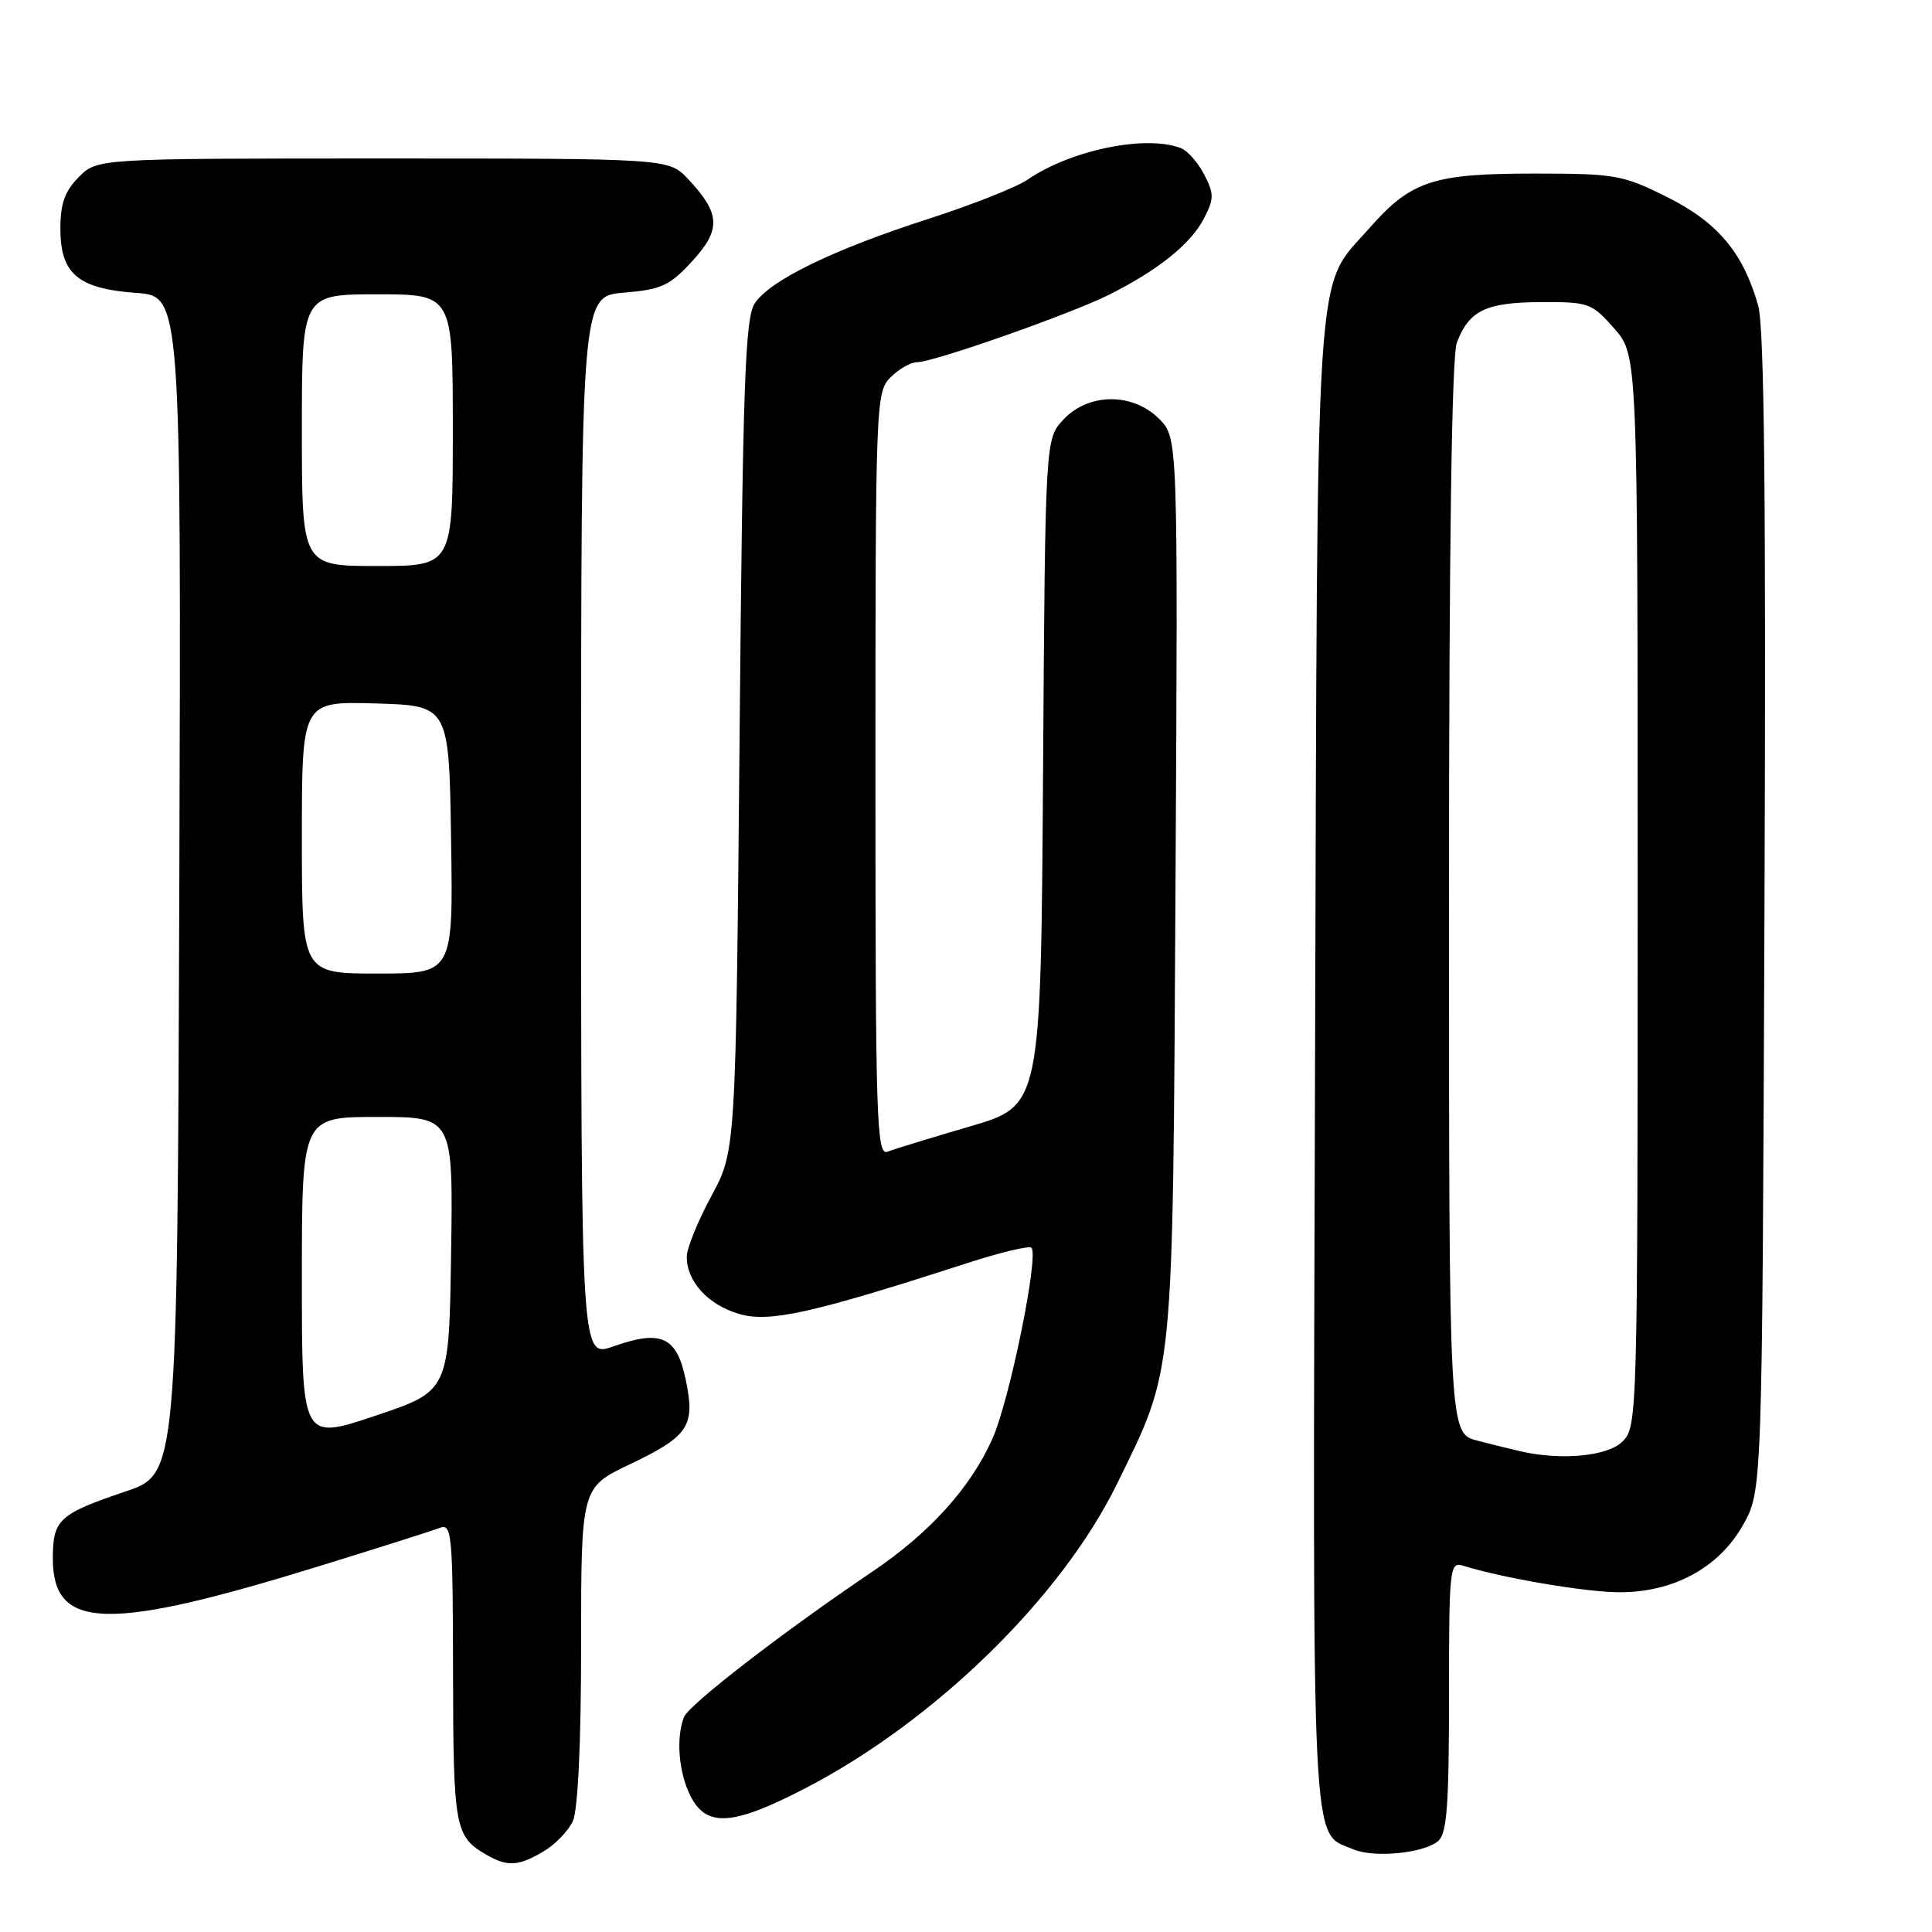 <?xml version="1.0" encoding="UTF-8" standalone="no"?>
<!DOCTYPE svg PUBLIC "-//W3C//DTD SVG 1.1//EN" "http://www.w3.org/Graphics/SVG/1.1/DTD/svg11.dtd" >
<svg xmlns="http://www.w3.org/2000/svg" xmlns:xlink="http://www.w3.org/1999/xlink" version="1.1" viewBox="0 0 256 256">
 <g >
 <path fill="currentColor"
d=" M 72.01 245.33 C 73.56 244.42 75.32 242.60 75.91 241.29 C 76.58 239.82 77.00 230.90 77.00 218.00 C 77.00 197.10 77.00 197.10 83.49 194.01 C 91.31 190.27 92.17 188.95 90.84 182.71 C 89.64 177.09 87.60 176.17 81.25 178.41 C 77.00 179.91 77.00 179.91 77.00 109.58 C 77.00 39.25 77.00 39.25 82.66 38.78 C 87.64 38.37 88.74 37.86 91.72 34.61 C 95.57 30.41 95.47 28.31 91.20 23.75 C 88.63 21.00 88.63 21.00 50.77 21.00 C 12.91 21.00 12.91 21.00 10.45 23.45 C 8.59 25.32 8.00 26.97 8.00 30.30 C 8.00 36.28 10.32 38.25 18.04 38.81 C 24.01 39.24 24.01 39.24 23.76 117.28 C 23.50 195.31 23.50 195.31 16.63 197.63 C 7.81 200.61 7.00 201.35 7.00 206.50 C 7.00 216.03 14.16 216.23 42.50 207.46 C 50.20 205.08 57.29 202.83 58.25 202.46 C 59.88 201.83 60.00 203.15 60.03 221.64 C 60.06 242.25 60.27 243.37 64.50 245.79 C 67.24 247.37 68.72 247.28 72.01 245.33 Z  M 190.54 243.97 C 191.72 242.99 192.00 239.33 192.00 224.81 C 192.00 207.77 192.09 206.90 193.86 207.46 C 198.96 209.07 210.06 210.97 214.54 210.98 C 221.77 211.01 227.83 207.70 231.00 202.00 C 233.50 197.50 233.50 197.50 233.80 121.00 C 234.02 66.23 233.78 43.36 232.97 40.50 C 230.99 33.49 227.61 29.46 220.90 26.11 C 215.04 23.18 214.03 23.00 203.31 23.00 C 189.84 23.00 186.97 23.95 181.40 30.29 C 174.14 38.53 174.58 31.78 174.25 140.89 C 173.93 247.96 173.67 242.64 179.31 245.04 C 182.05 246.21 188.59 245.58 190.54 243.97 Z  M 106.64 236.99 C 123.84 228.09 140.62 211.71 148.02 196.60 C 155.63 181.04 155.39 183.47 155.76 117.25 C 156.09 58.00 156.09 58.00 153.59 55.50 C 150.09 52.00 144.25 52.04 140.92 55.58 C 138.50 58.16 138.50 58.16 138.21 102.33 C 137.92 146.51 137.92 146.51 128.55 149.25 C 123.39 150.76 118.46 152.27 117.59 152.61 C 116.15 153.16 116.00 148.40 116.00 102.61 C 116.00 53.33 116.05 51.95 118.00 50.00 C 119.10 48.90 120.67 48.00 121.48 48.00 C 123.68 48.00 141.92 41.59 147.05 39.01 C 153.50 35.76 157.79 32.31 159.53 28.95 C 160.88 26.33 160.88 25.68 159.56 23.12 C 158.74 21.54 157.35 19.96 156.46 19.62 C 151.81 17.84 141.92 19.87 136.18 23.79 C 134.71 24.80 128.80 27.14 123.06 28.99 C 110.38 33.07 102.01 37.15 100.00 40.21 C 98.73 42.15 98.42 50.89 98.00 97.50 C 97.50 152.50 97.50 152.50 94.25 158.50 C 92.47 161.80 91.00 165.41 91.00 166.53 C 91.00 169.80 93.79 172.86 97.89 174.09 C 101.92 175.29 107.56 174.04 128.31 167.32 C 132.61 165.93 136.37 165.04 136.67 165.33 C 137.69 166.36 133.78 185.51 131.51 190.62 C 128.61 197.14 123.20 203.12 115.54 208.29 C 103.90 216.13 91.25 225.90 90.63 227.52 C 89.54 230.35 89.94 234.98 91.53 238.05 C 93.65 242.16 97.13 241.91 106.64 236.99 Z  M 40.00 169.43 C 40.00 148.00 40.00 148.00 50.02 148.00 C 60.05 148.00 60.05 148.00 59.77 166.16 C 59.50 184.32 59.50 184.32 49.75 187.59 C 40.00 190.86 40.00 190.86 40.00 169.43 Z  M 40.00 110.96 C 40.00 92.93 40.00 92.93 49.75 93.21 C 59.50 93.50 59.50 93.50 59.77 111.25 C 60.05 129.00 60.05 129.00 50.02 129.00 C 40.00 129.00 40.00 129.00 40.00 110.96 Z  M 40.00 57.00 C 40.00 39.00 40.00 39.00 50.00 39.00 C 60.00 39.00 60.00 39.00 60.00 57.00 C 60.00 75.00 60.00 75.00 50.00 75.00 C 40.00 75.00 40.00 75.00 40.00 57.00 Z  M 201.50 192.31 C 200.40 192.06 197.81 191.42 195.75 190.89 C 192.00 189.92 192.00 189.92 192.00 119.03 C 192.00 72.39 192.36 47.19 193.04 45.40 C 194.66 41.14 196.88 40.07 204.15 40.03 C 210.52 40.00 210.92 40.15 213.90 43.53 C 217.00 47.07 217.00 47.07 217.00 118.03 C 217.00 187.67 216.96 189.04 215.00 191.00 C 213.04 192.96 206.92 193.55 201.50 192.31 Z "/>
</g>
</svg>